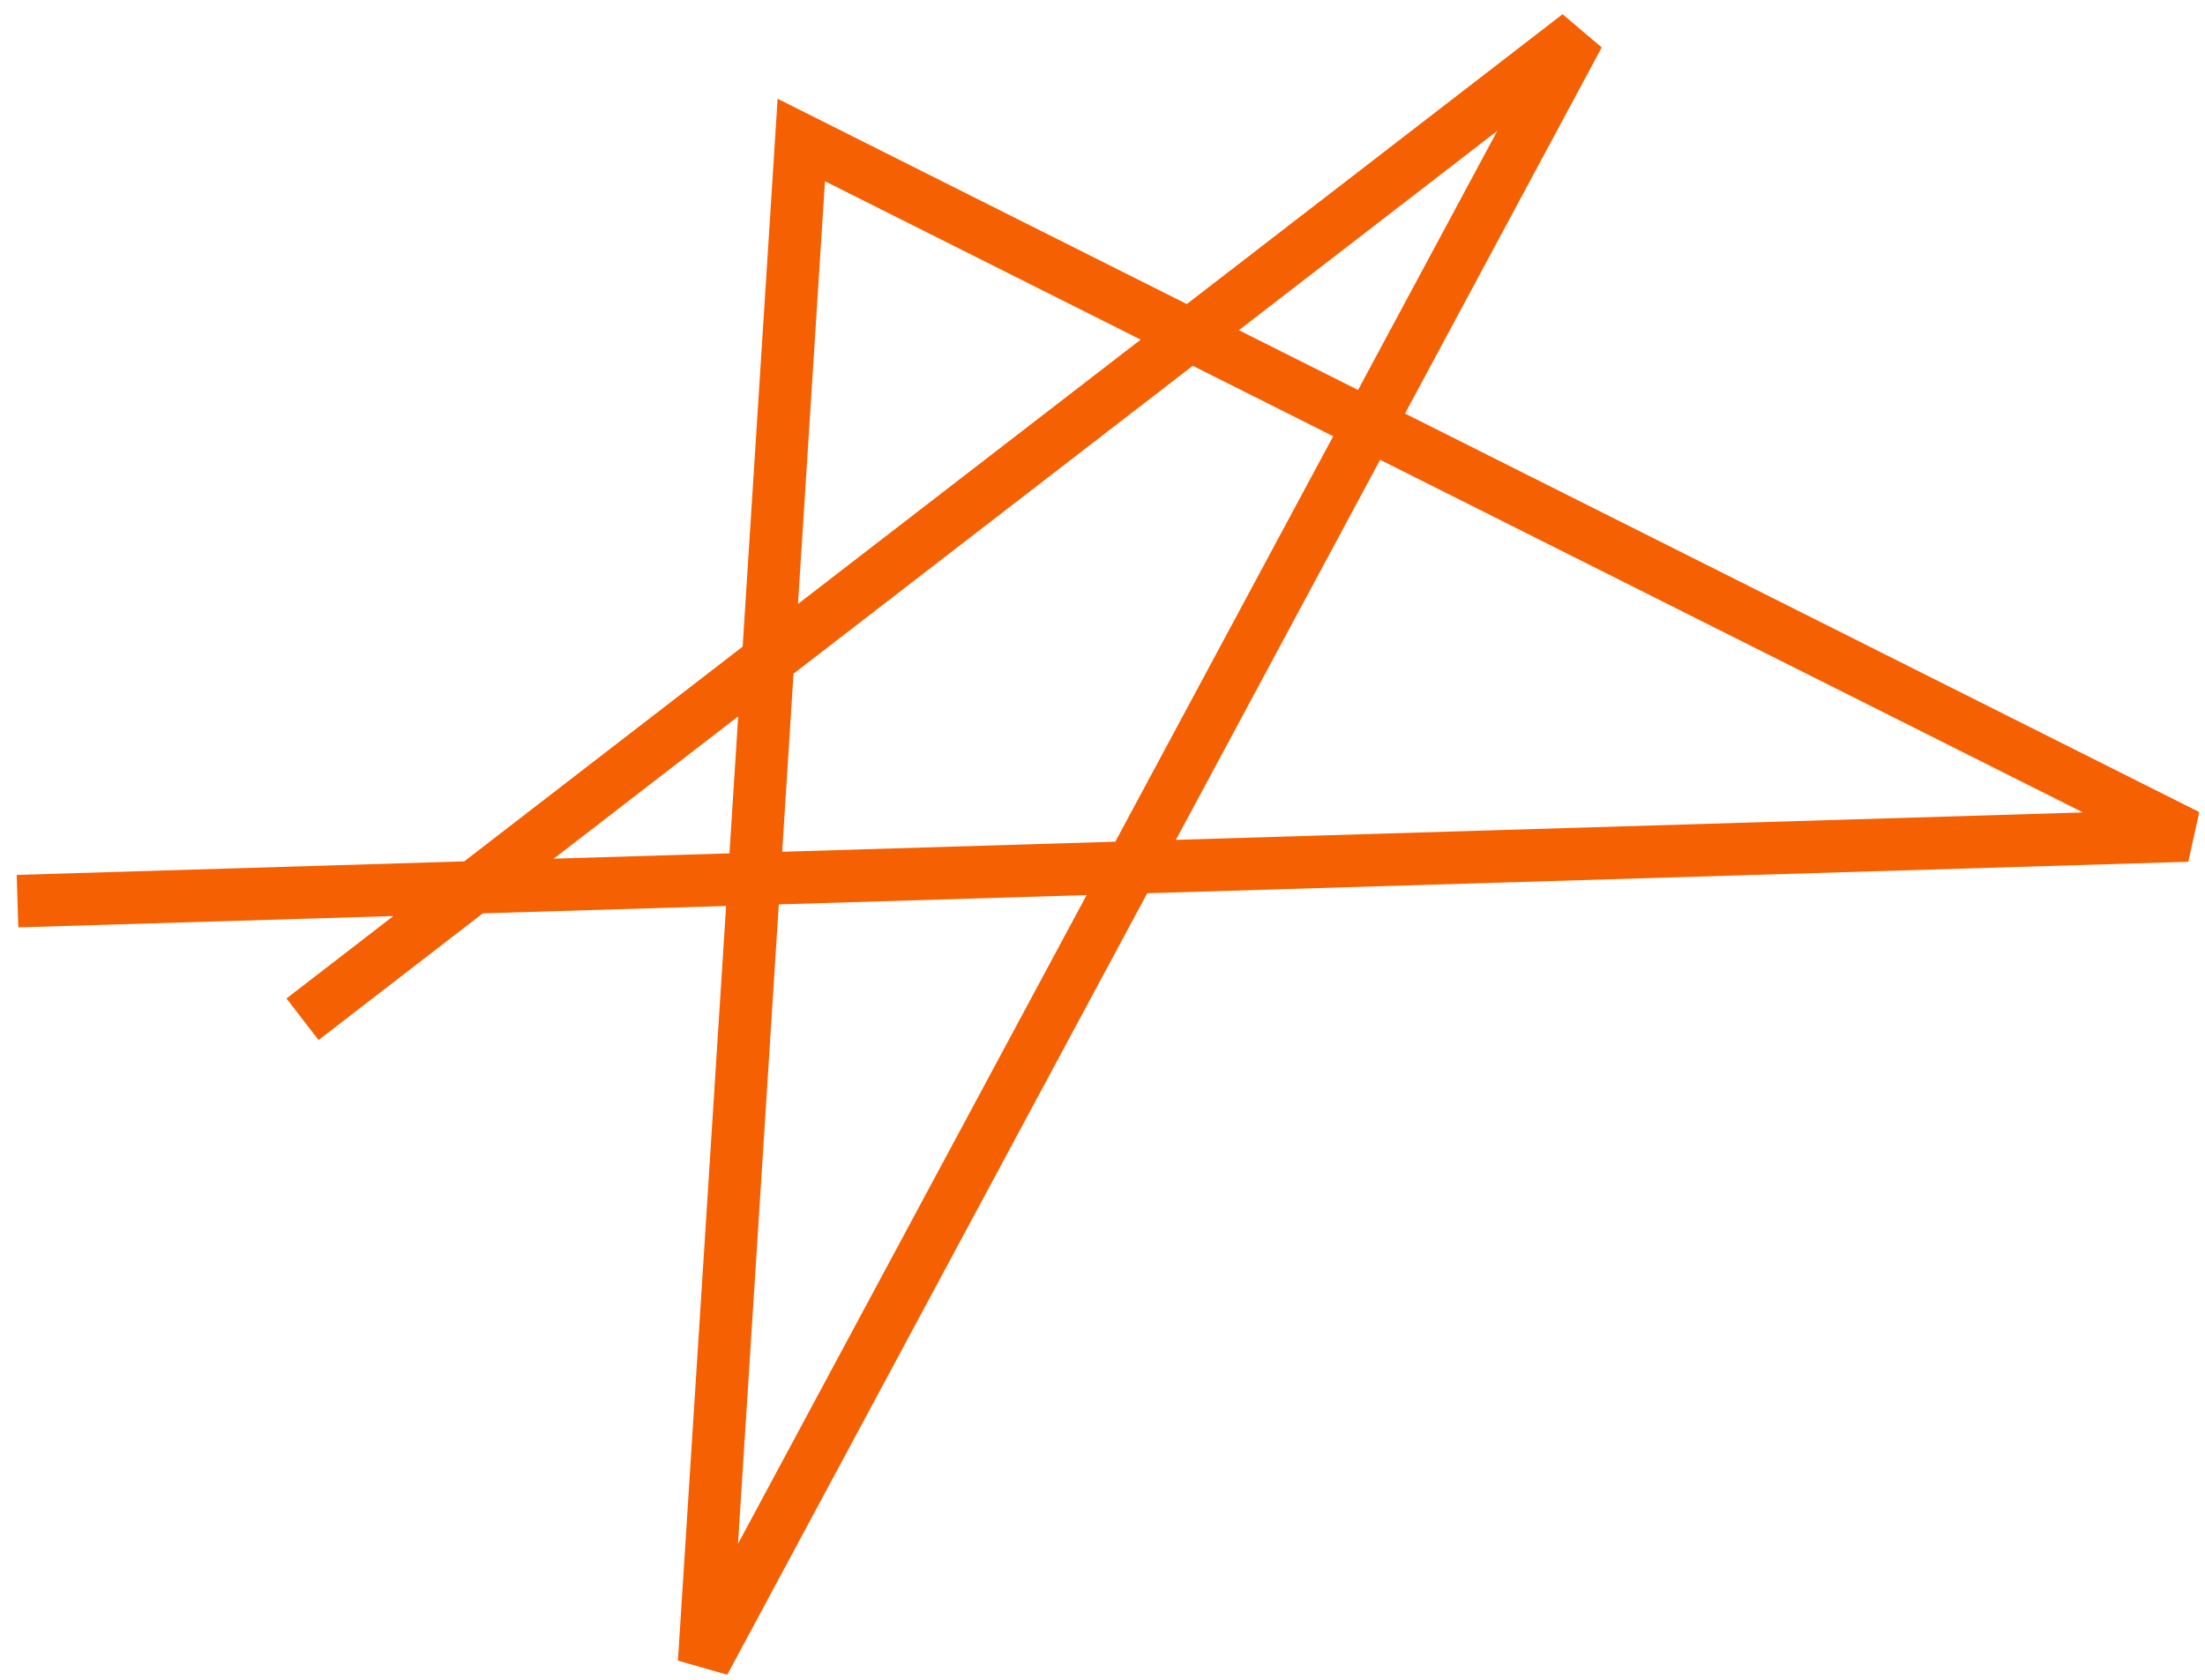 <svg width="126" height="96" viewBox="0 0 126 96" fill="none" xmlns="http://www.w3.org/2000/svg">
<path id="Vector 18" d="M17.287 58.25L90.206 2L40.236 95L45.788 8L125 47.75L1 51.5" stroke="#F56002" stroke-width="3"/>
</svg>
